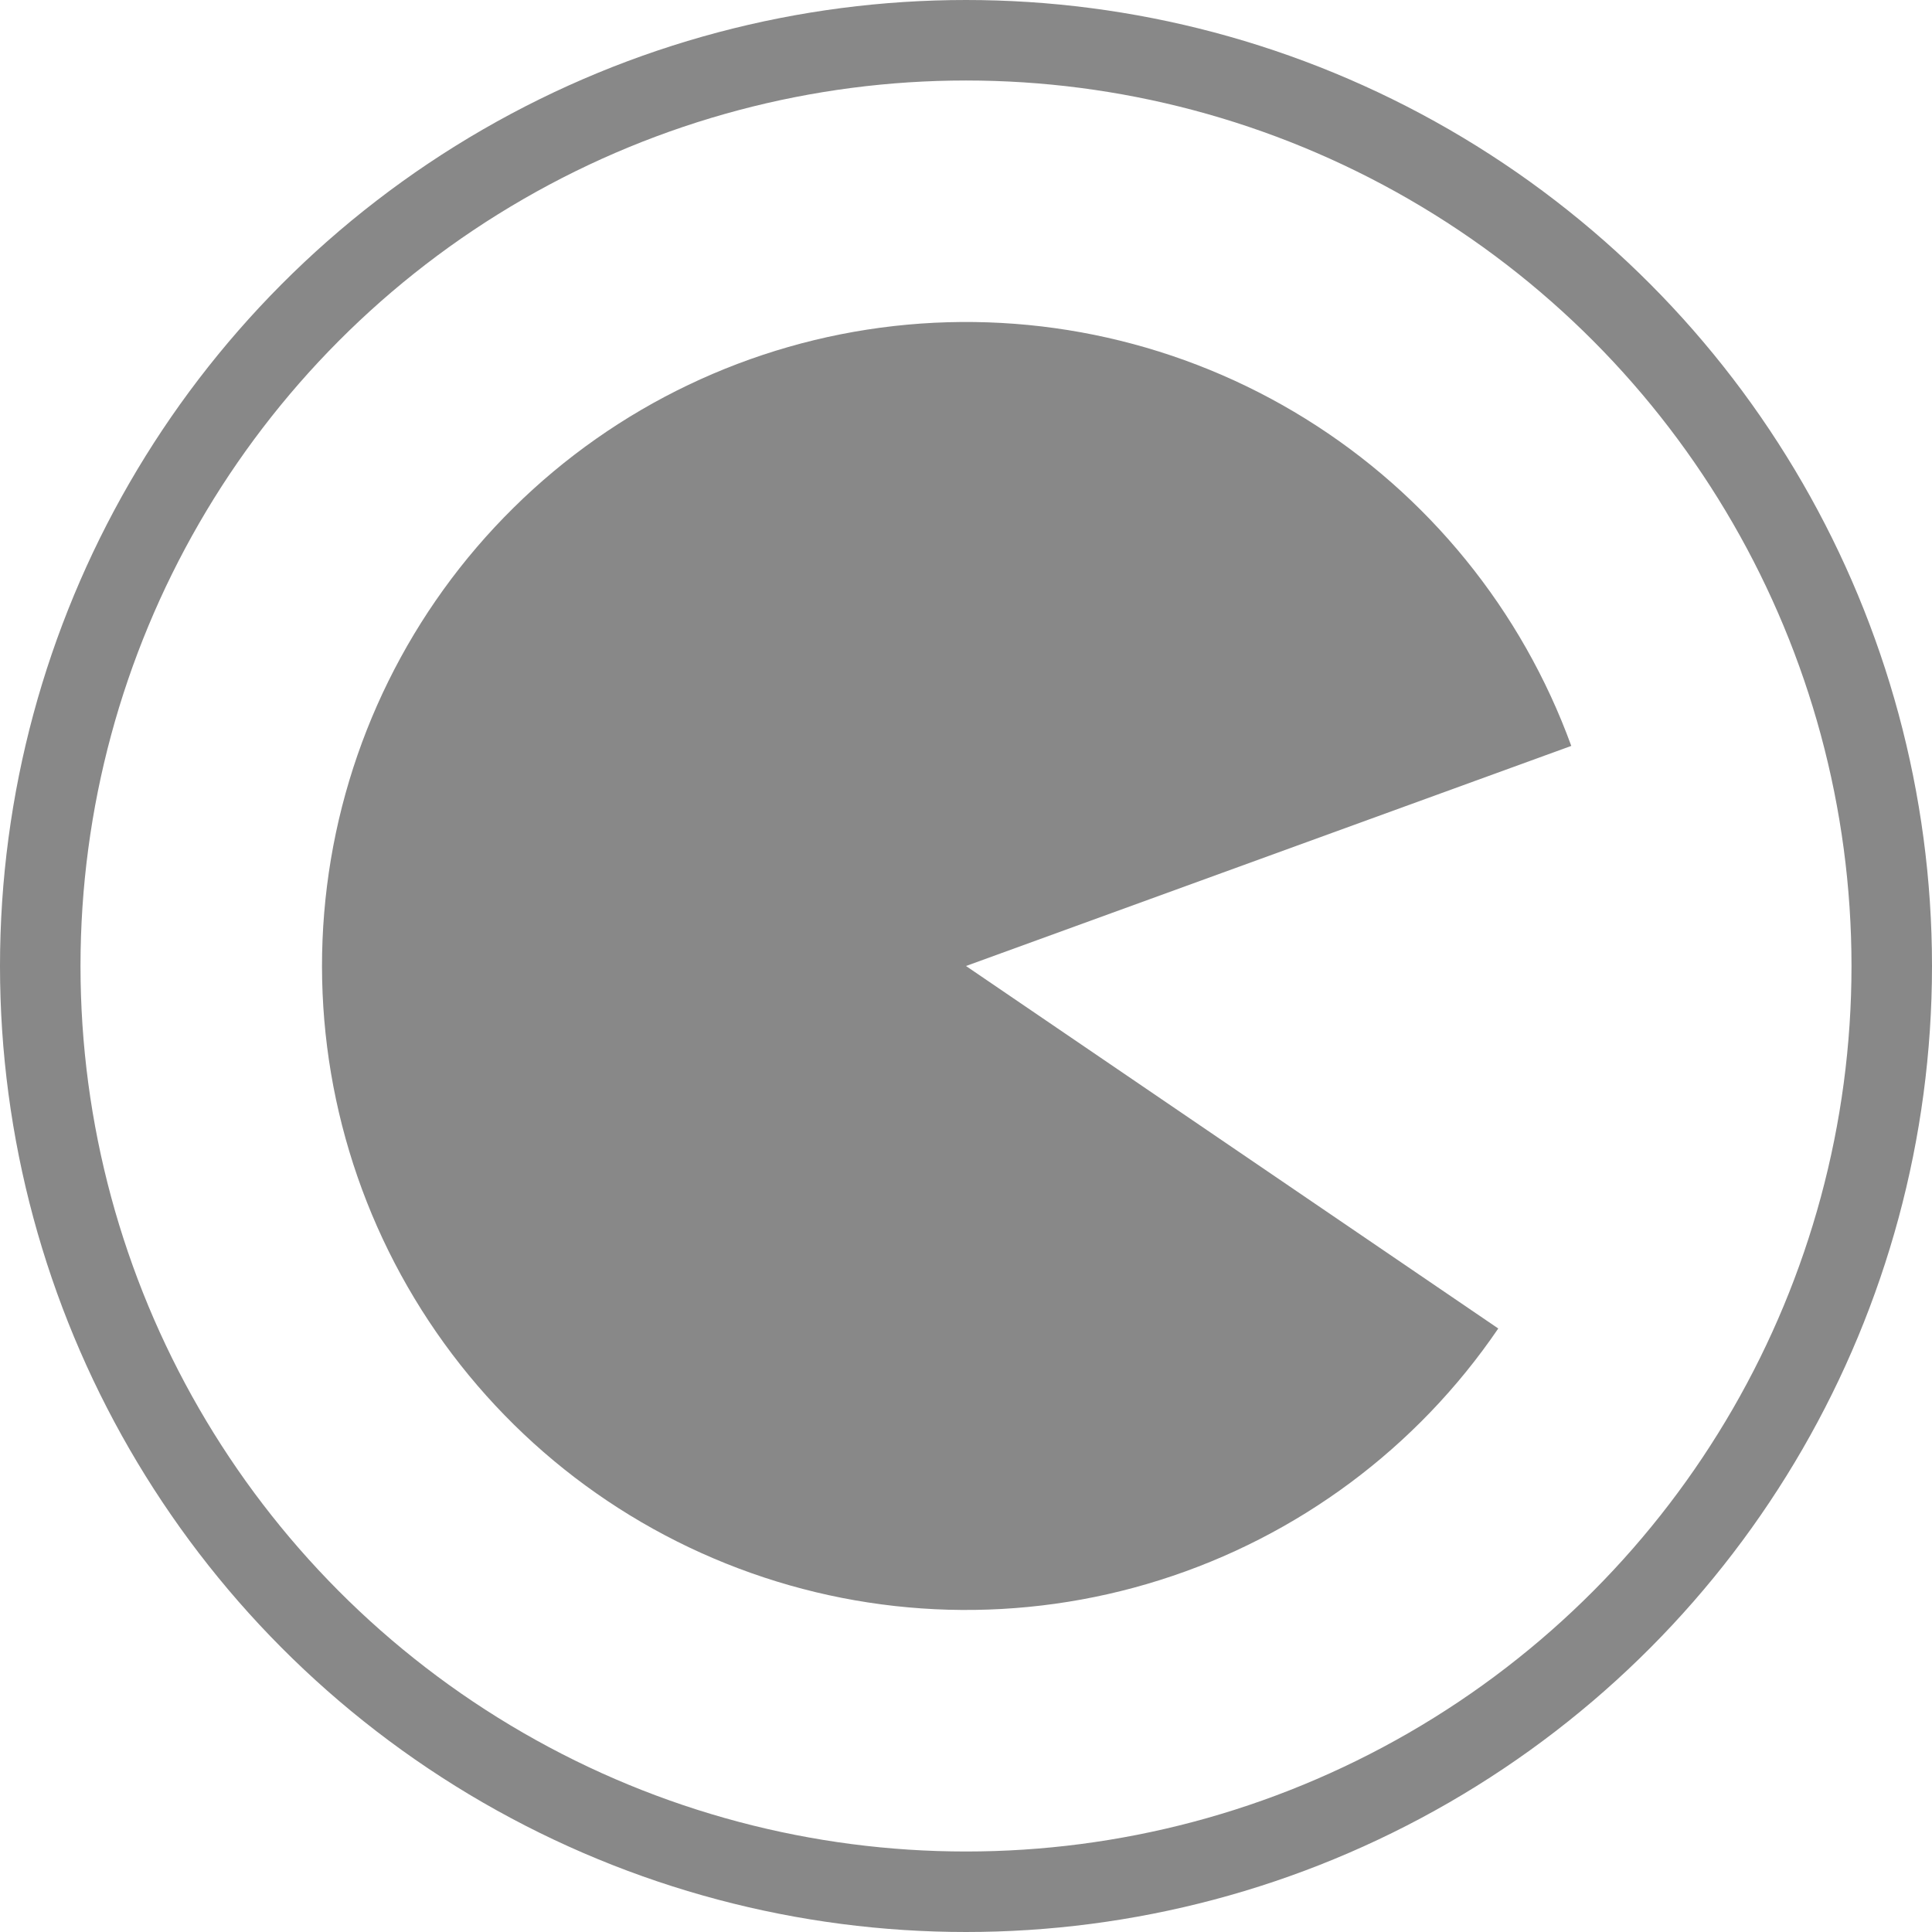 <svg xmlns="http://www.w3.org/2000/svg" width="24" height="24" viewBox="0 0 24 24" fill="none">
  <circle cx="12" cy="12" r="11.5" stroke="#888888"/>
  <path d="M19.519 9.266C18.905 7.579 17.742 6.147 16.216 5.201C14.69 4.254 12.89 3.849 11.105 4.05C9.321 4.251 7.656 5.046 6.379 6.308C5.101 7.569 4.285 9.224 4.062 11.006C3.839 12.787 4.222 14.592 5.149 16.13C6.076 17.668 7.493 18.849 9.173 19.483C10.852 20.118 12.697 20.169 14.409 19.628C16.121 19.088 17.602 17.987 18.612 16.503L12 12L19.519 9.266Z" fill="#888"/>
</svg>